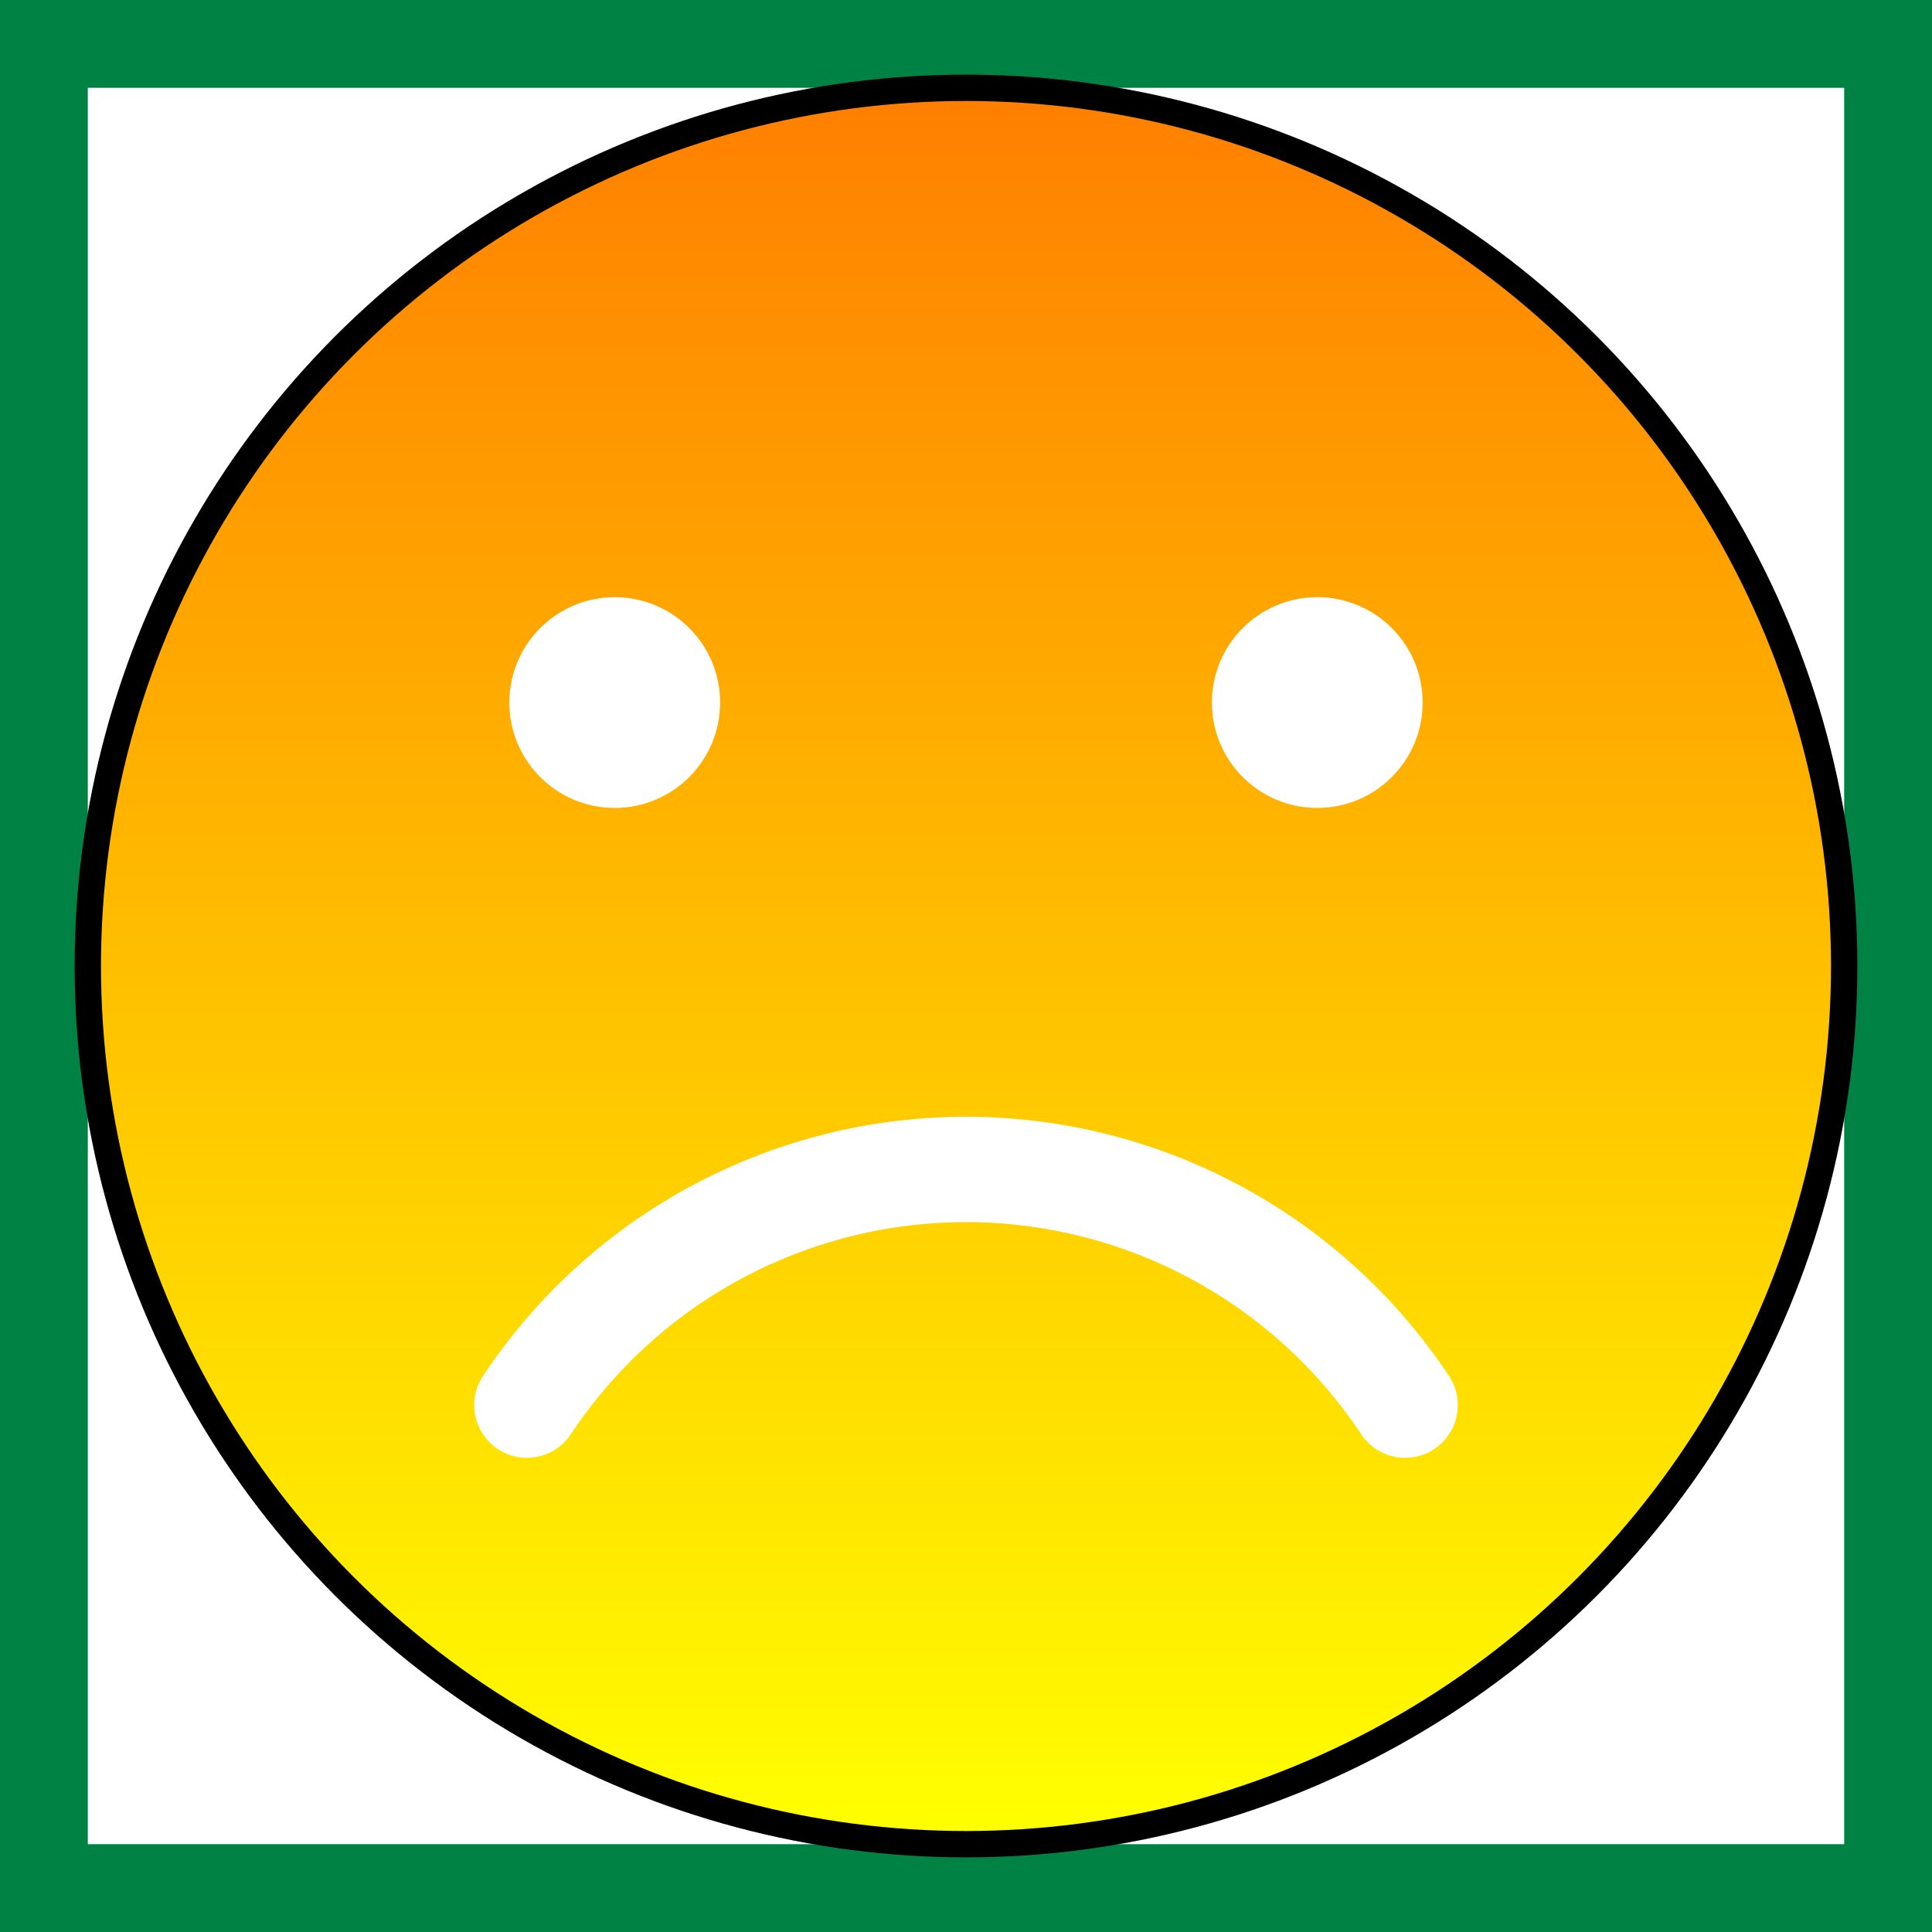 <?xml version="1.0" encoding="UTF-8" standalone="no"?>
<svg width="220" height="220" viewBox="-110 -110 220 220" xmlns="http://www.w3.org/2000/svg" xmlns:xlink="http://www.w3.org/1999/xlink" preserveAspectRatio="xMinYMin meet">
<rect x="-110" y="-110" width="220" height="220" fill="#333333" stroke="none"/>
<!--
iFLEX Dark blue   #1a488b ( 26,  72, 139)
iFLEX Dark green  #008245 (  0, 130,  69)
iFLEX Light green #78c51b (120, 197,  27)
-->
<defs>
	<linearGradient id="grad" x1="0%" y1="0%" x2="0%" y2="100%">
		<stop offset="0%" style="stop-color:rgb(255,127,0);stop-opacity:1" />
		<stop offset="100%" style="stop-color:rgb(255,255,0);stop-opacity:1" />
	</linearGradient>
</defs>
<rect x="-110" y="-110" width="220" height="220" fill="#fff" stroke-width="20" stroke="#008245" />
<circle x="0" y="0" r="100" fill="url(#grad)" stroke-width="3" stroke="#000" />
<circle cx="-40" cy="-30" r="10" style="stroke:#fff;stroke-width:4;fill:#fff;opacity:1;" />
<circle cx="40" cy="-30" r="10" style="stroke:#fff;stroke-width:4;fill:#fff;opacity:1;" />
<path class="smile" d="M-50 50 A 60,60 0 0,1 50,50" style="stroke:#fff;stroke-width:12;stroke-linecap:round;fill:none;opacity:1;" />
</svg>
